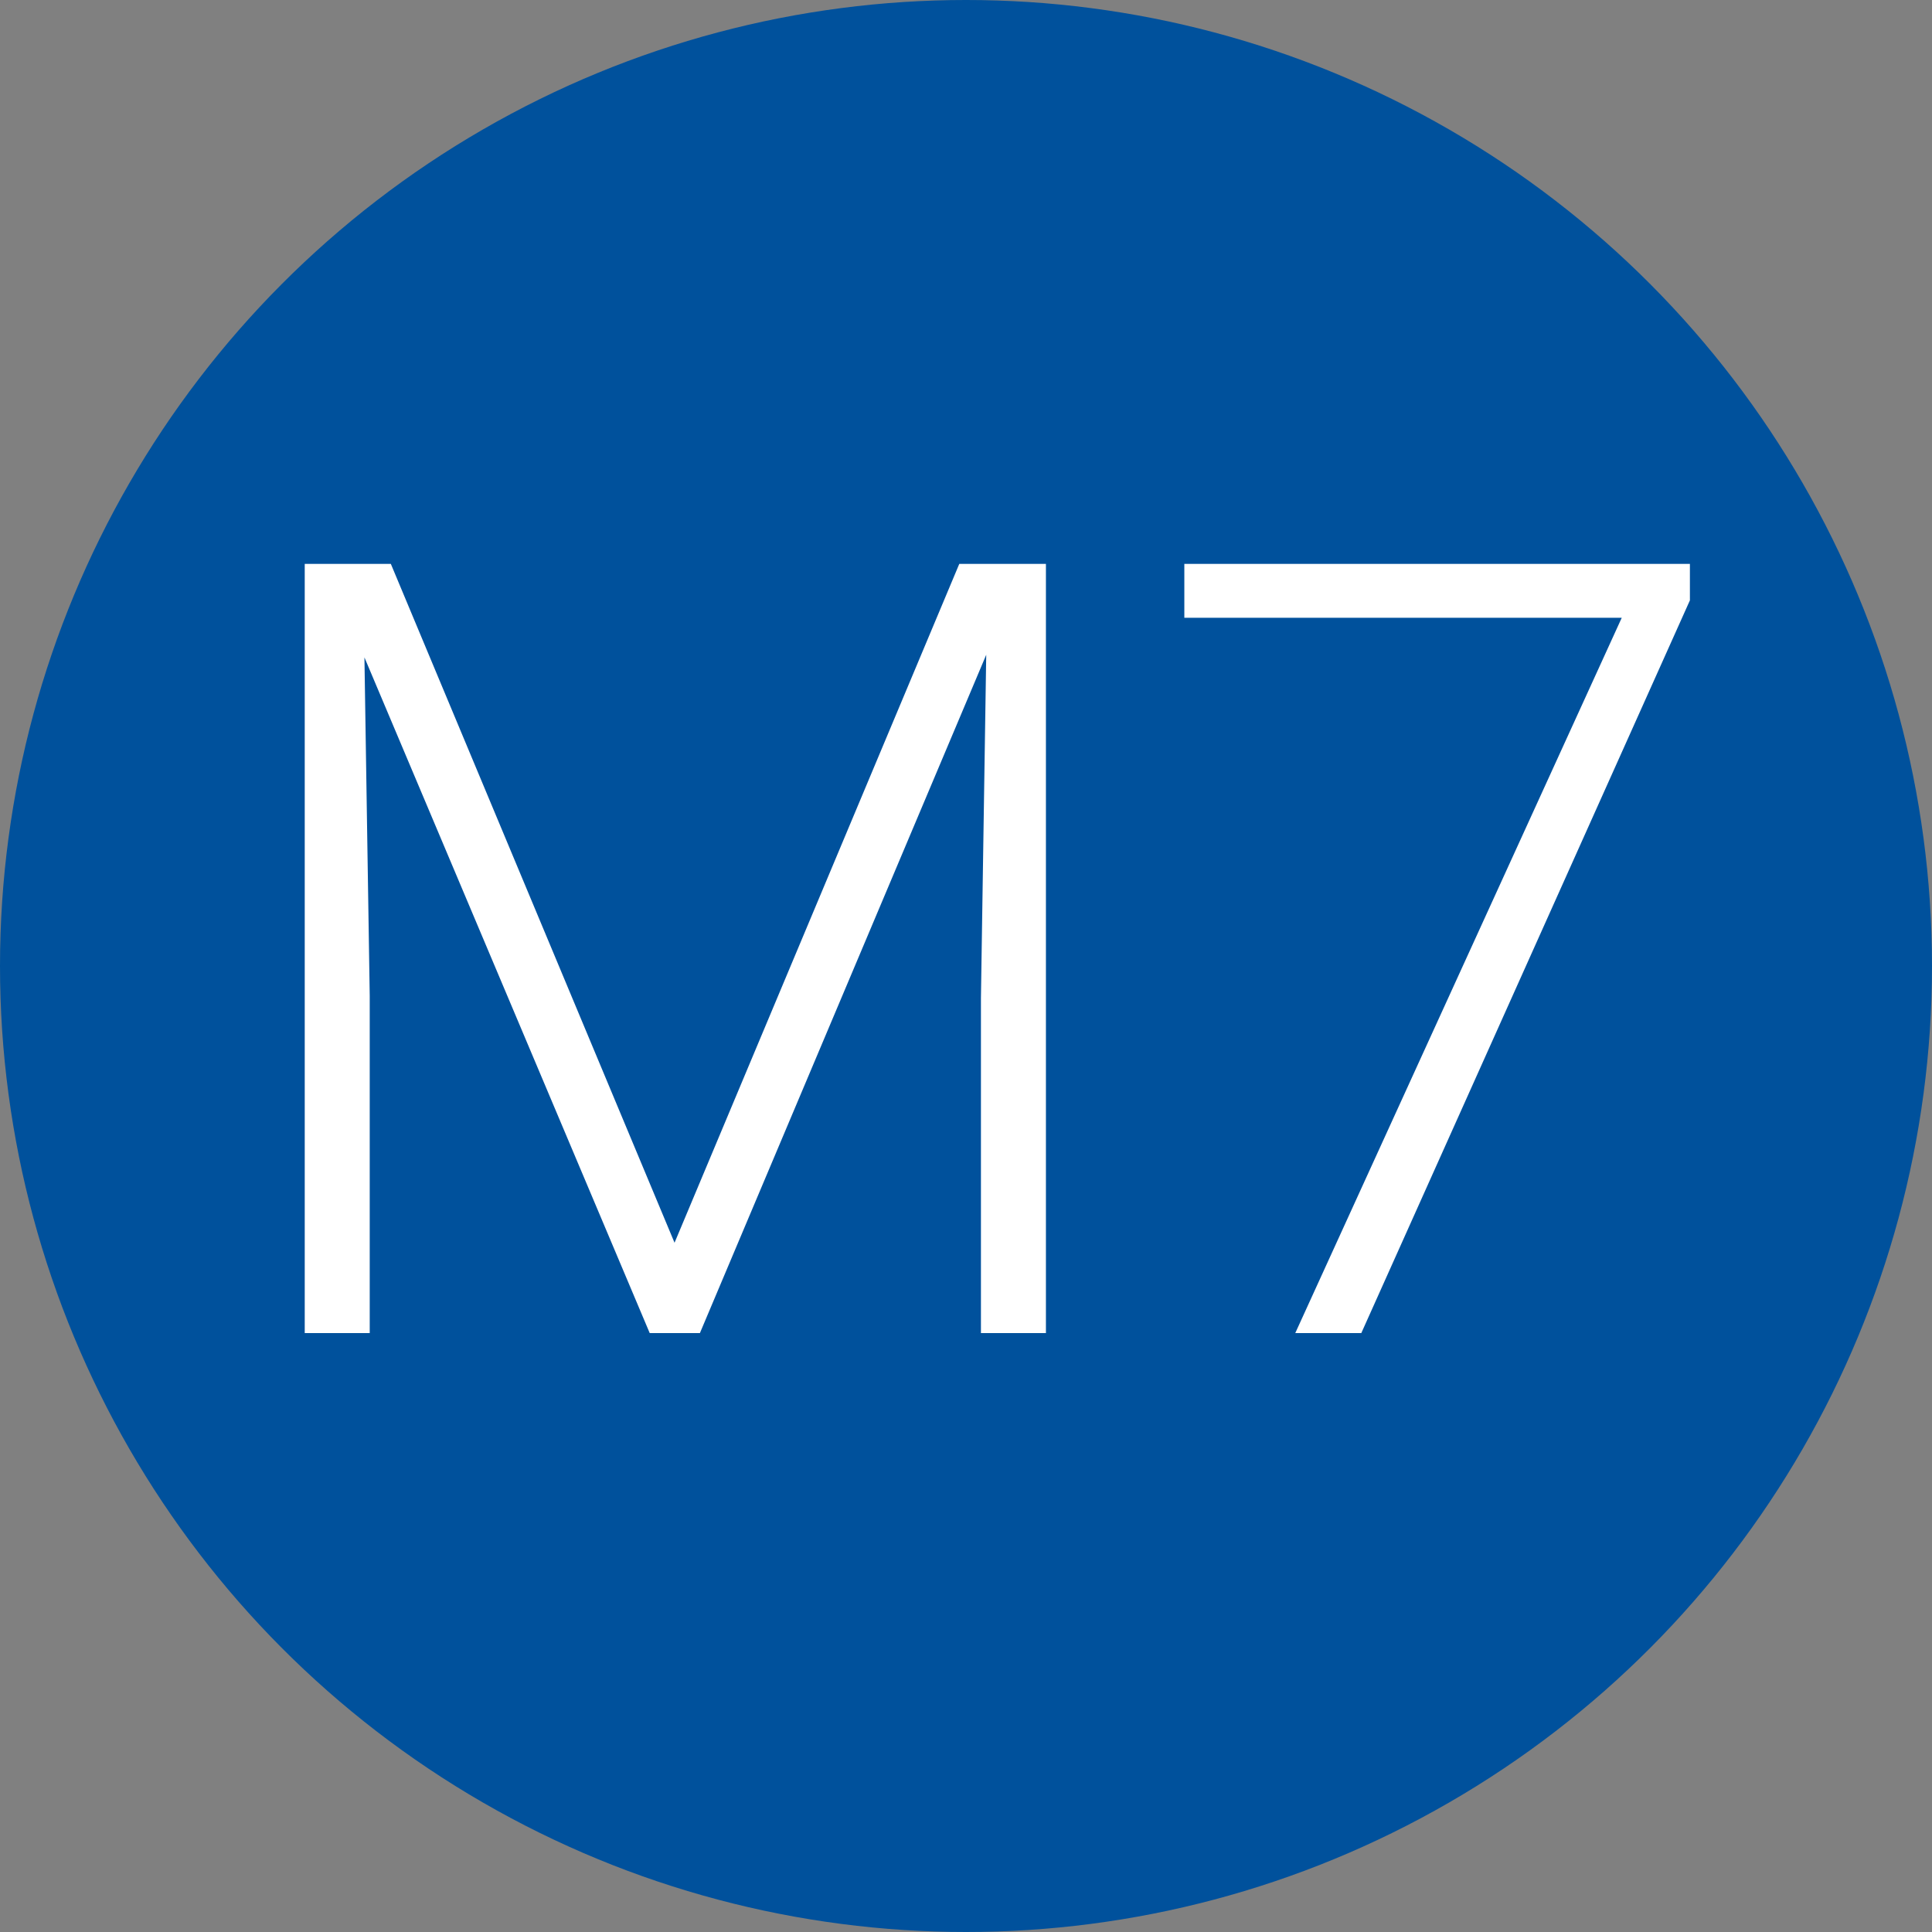 <svg width="100" height="100" viewBox="0 0 100 100" fill="none" xmlns="http://www.w3.org/2000/svg">
<rect x="0" y="0" width="100" height="100" fill="#808080" stroke="none"/>
<circle cx="50" cy="50" r="50" fill="#00519C"/>
<path d="M20.23 29.188L34.914 64.324L49.652 29.188H54.137V69H50.773V51.664L51.047 33.891L36.227 69H33.629L18.863 34.027L19.137 51.555V69H15.773V29.188H20.23ZM87.469 31.074L70.461 69H67.043L83.941 31.977H61.301V29.188H87.469V31.074Z" fill="white"/>
</svg>
